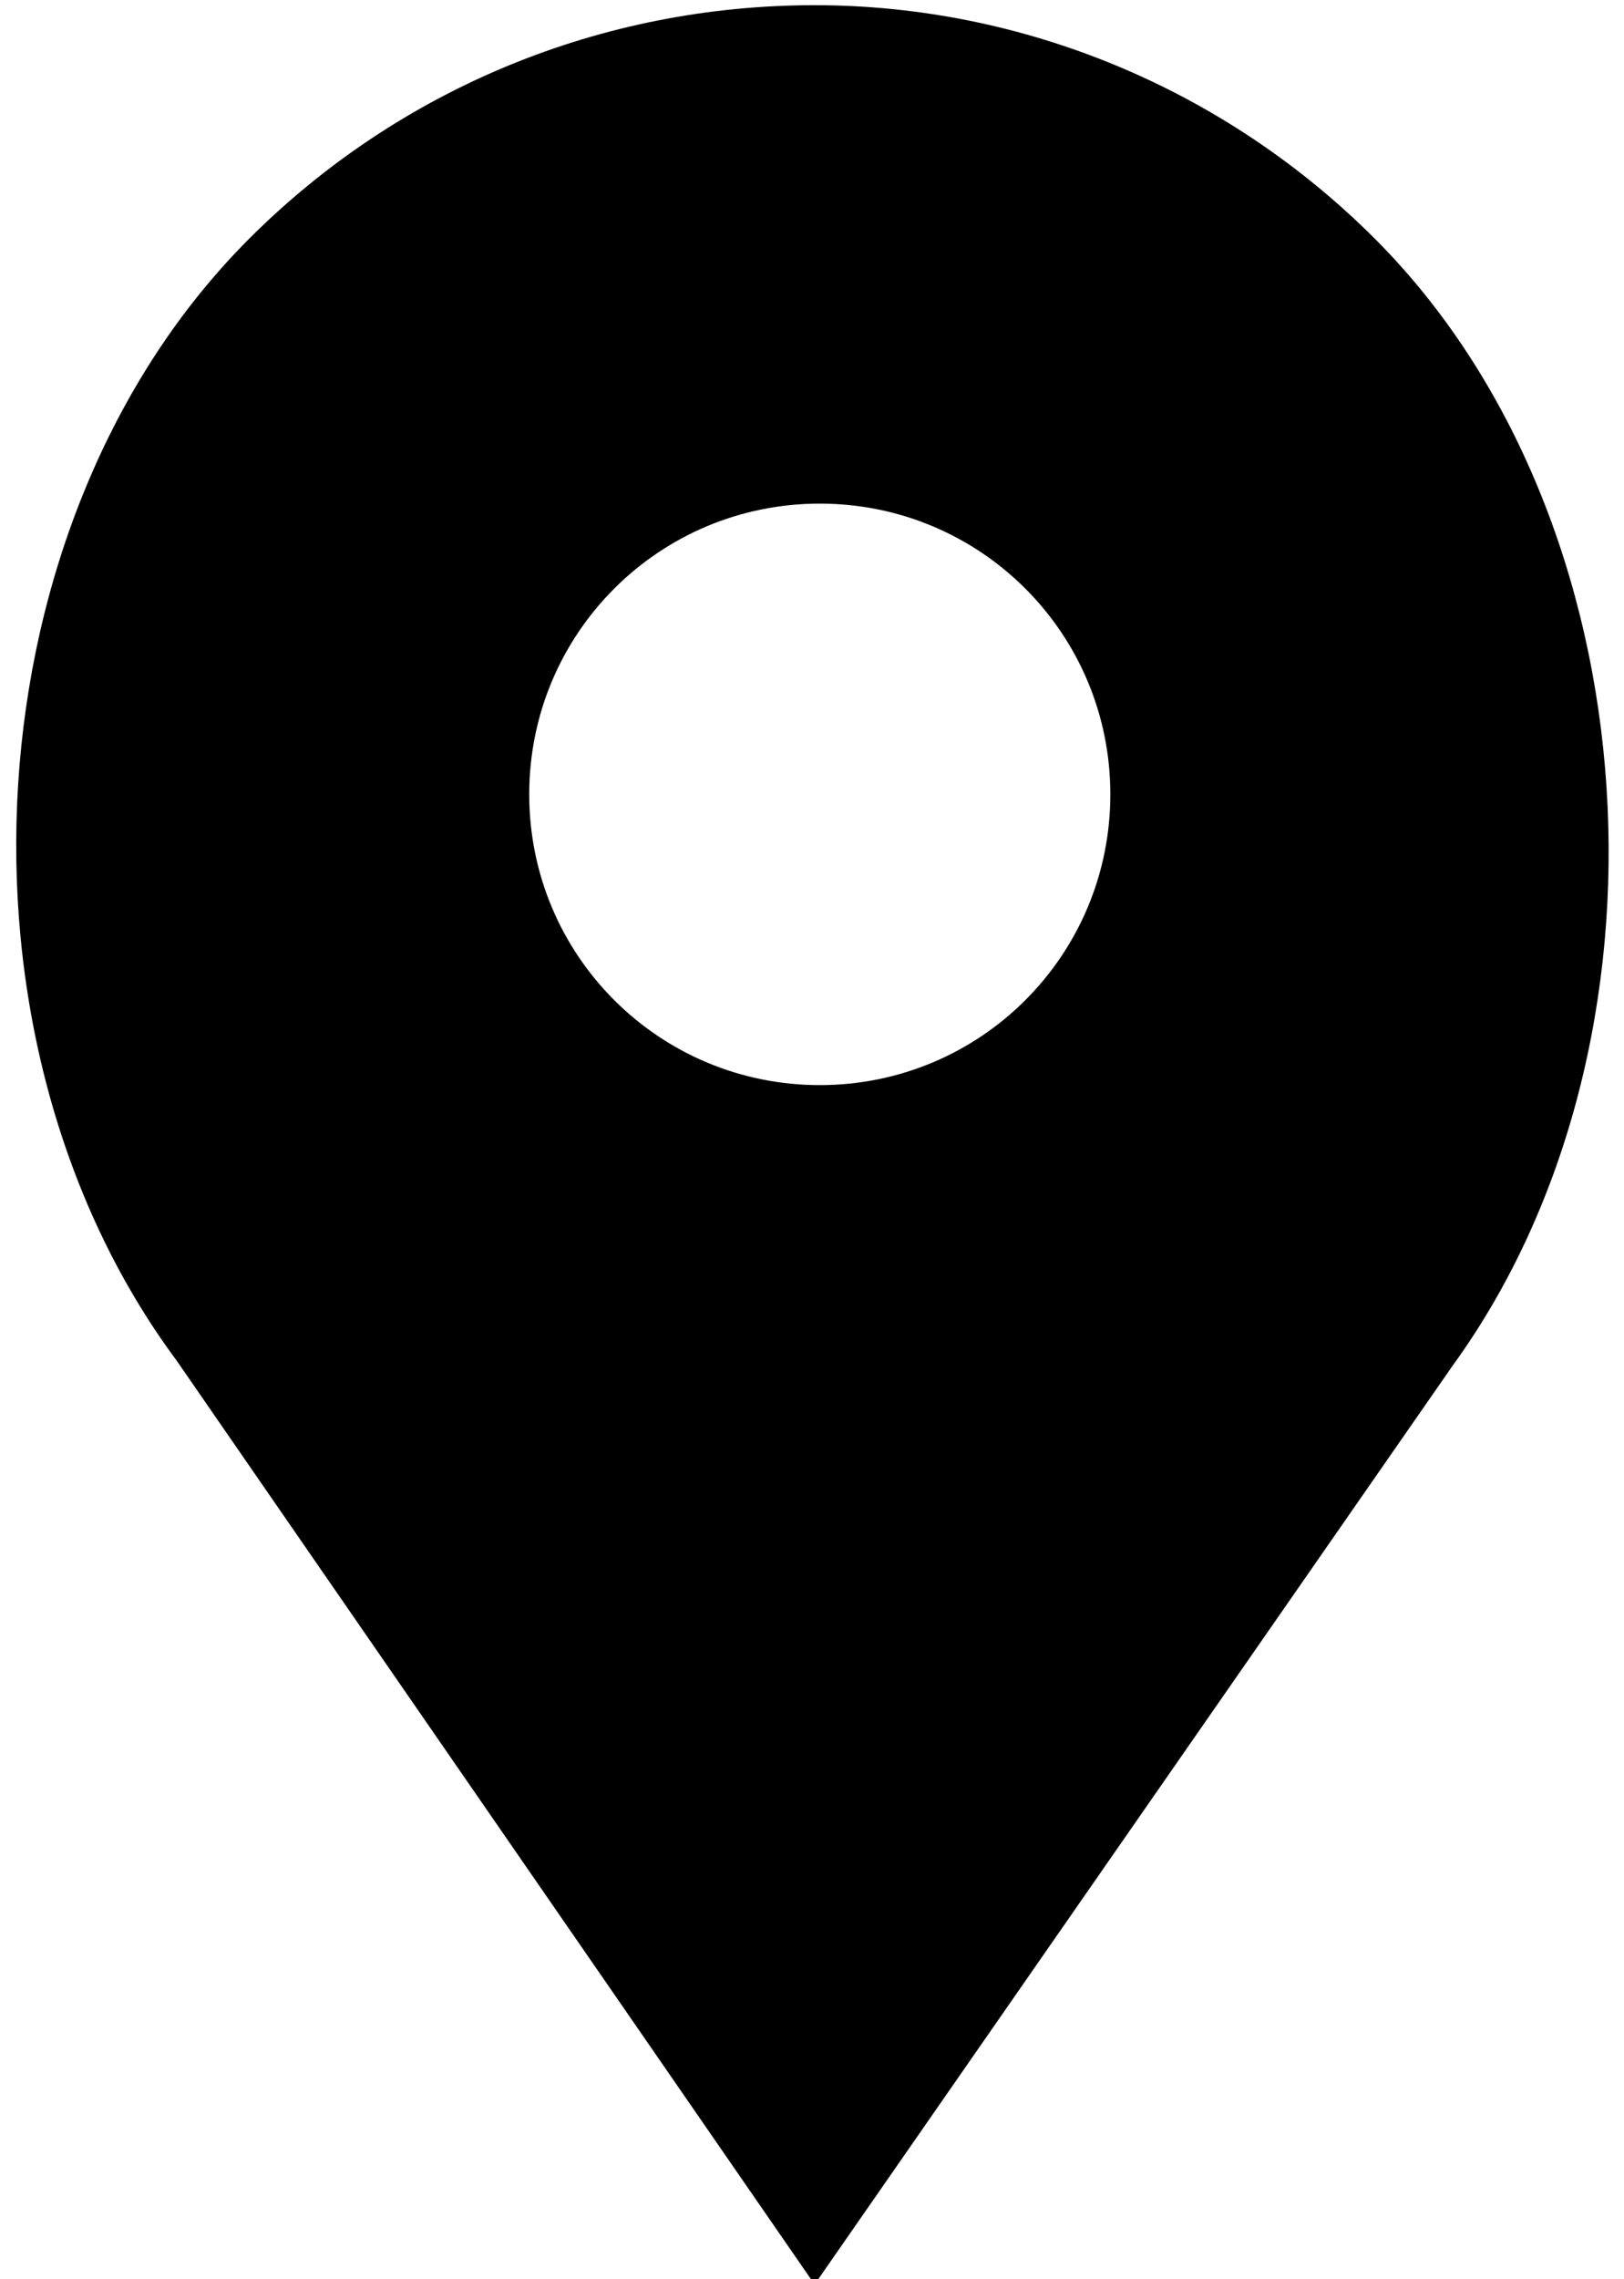 <svg xmlns="http://www.w3.org/2000/svg" xmlns:xlink="http://www.w3.org/1999/xlink" viewBox="0 0 31.3 43.9"><defs><path id="a" d="M.3 0h31v44.9H.3z"/></defs><clipPath id="b"><use xlink:href="#a" overflow="visible"/></clipPath><path d="M26.5 4.6C23.6 1.7 19.7.1 15.7.1c-4.1 0-8 1.6-10.9 4.5C-.6 10-1.2 20 3.4 26.2L15.7 44 28 26.3c4.5-6.2 3.9-16.3-1.5-21.7zM15.8 20.9c-3.1 0-5.6-2.5-5.6-5.6 0-3.1 2.5-5.6 5.6-5.6 3.1 0 5.6 2.5 5.6 5.6 0 3.1-2.5 5.6-5.6 5.6zm0 0" clip-path="url(#b)"/><path fill="none" d="M-32.7-28h94v97h-94z"/></svg>